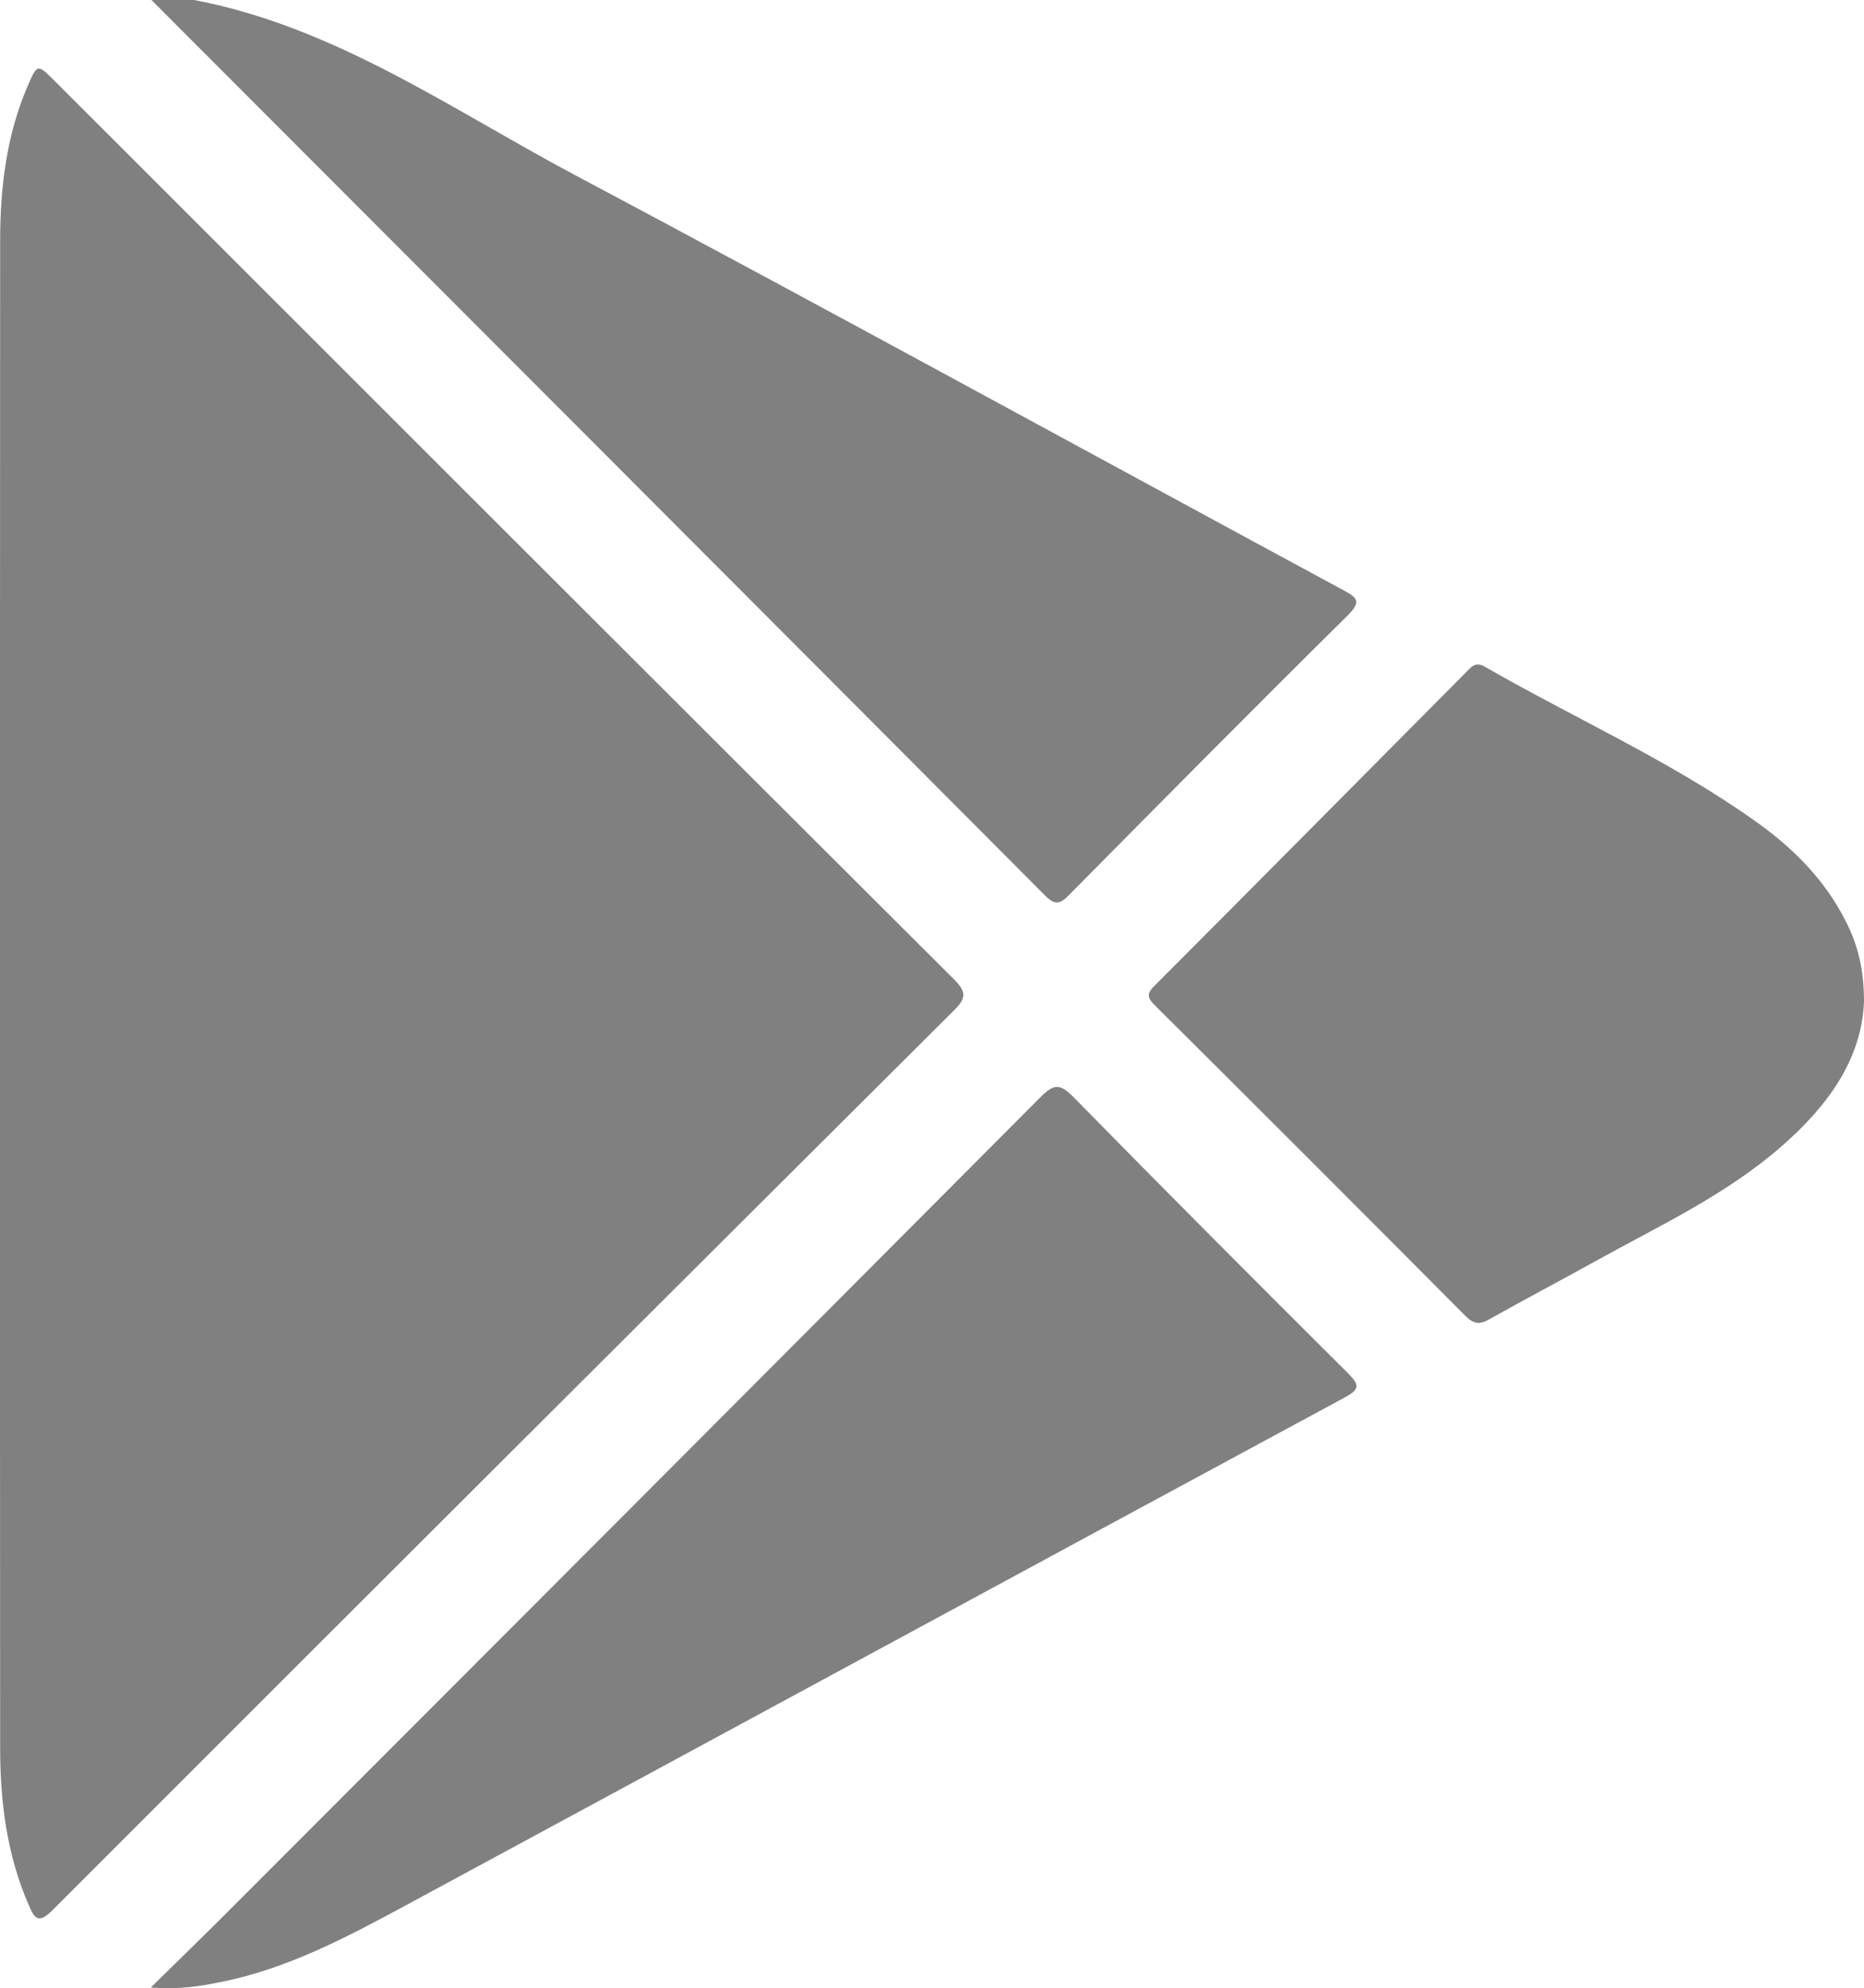 <?xml version="1.0" encoding="utf-8"?>
<!-- Generator: Adobe Illustrator 16.0.0, SVG Export Plug-In . SVG Version: 6.00 Build 0)  -->
<!DOCTYPE svg PUBLIC "-//W3C//DTD SVG 1.1//EN" "http://www.w3.org/Graphics/SVG/1.1/DTD/svg11.dtd">
<svg version="1.1" id="Layer_1" xmlns="http://www.w3.org/2000/svg" xmlns:xlink="http://www.w3.org/1999/xlink" x="0px" y="0px"
	 width="12.703px" height="13.548px" viewBox="0 0 12.703 13.548" enable-background="new 0 0 12.703 13.548" xml:space="preserve">
<g>
	<defs>
		<rect id="SVGID_1_" width="12.703" height="13.548"/>
	</defs>
	<clipPath id="SVGID_2_">
		<use xlink:href="#SVGID_1_"  overflow="visible"/>
	</clipPath>
	<path clip-path="url(#SVGID_2_)" fill="#808080" d="M1.323,0C2.279,0.182,3.065,0.738,3.9,1.183
		C5.656,2.117,7.401,3.074,9.152,4.02c0.102,0.054,0.126,0.081,0.03,0.176C8.547,4.824,7.916,5.461,7.287,6.097
		C7.227,6.158,7.192,6.173,7.123,6.103C5.094,4.066,3.063,2.033,1.032,0H1.323z"/>
	<path clip-path="url(#SVGID_2_)" fill="#808080" d="M0,6.775C0,5.064,0,3.354,0.001,1.644c0-0.362,0.042-0.721,0.188-1.059
		c0.065-0.151,0.067-0.15,0.184-0.033c2.042,2.041,4.084,4.083,6.129,6.122C6.589,6.761,6.584,6.803,6.5,6.886
		c-2.049,2.041-4.097,4.083-6.141,6.129c-0.097,0.097-0.123,0.061-0.164-0.036c-0.149-0.342-0.194-0.703-0.194-1.07
		C0,10.506,0,9.104,0,7.702C0,7.393,0,7.085,0,6.775"/>
	<path clip-path="url(#SVGID_2_)" fill="#808080" d="M1.028,13.543c0.185-0.182,0.346-0.338,0.505-0.497
		c1.854-1.855,3.708-3.712,5.559-5.571c0.09-0.091,0.133-0.091,0.223,0C7.936,8.108,8.561,8.735,9.189,9.36
		c0.078,0.078,0.076,0.107-0.022,0.161C7.033,10.673,4.9,11.83,2.766,12.983c-0.402,0.217-0.808,0.433-1.263,0.523
		C1.358,13.536,1.211,13.558,1.028,13.543"/>
	<path clip-path="url(#SVGID_2_)" fill="#808080" d="M12.703,6.825c-0.016,0.394-0.246,0.709-0.557,0.982
		c-0.383,0.336-0.84,0.546-1.279,0.79c-0.238,0.132-0.48,0.259-0.718,0.393C10.086,9.026,10.045,9.024,9.99,8.97
		C9.285,8.261,8.578,7.554,7.868,6.848C7.812,6.793,7.819,6.765,7.871,6.714c0.707-0.708,1.41-1.419,2.115-2.128
		c0.037-0.037,0.066-0.082,0.133-0.043c0.61,0.351,1.258,0.638,1.834,1.046c0.262,0.184,0.486,0.406,0.631,0.699
		C12.662,6.444,12.703,6.609,12.703,6.825"/>
</g>
</svg>
